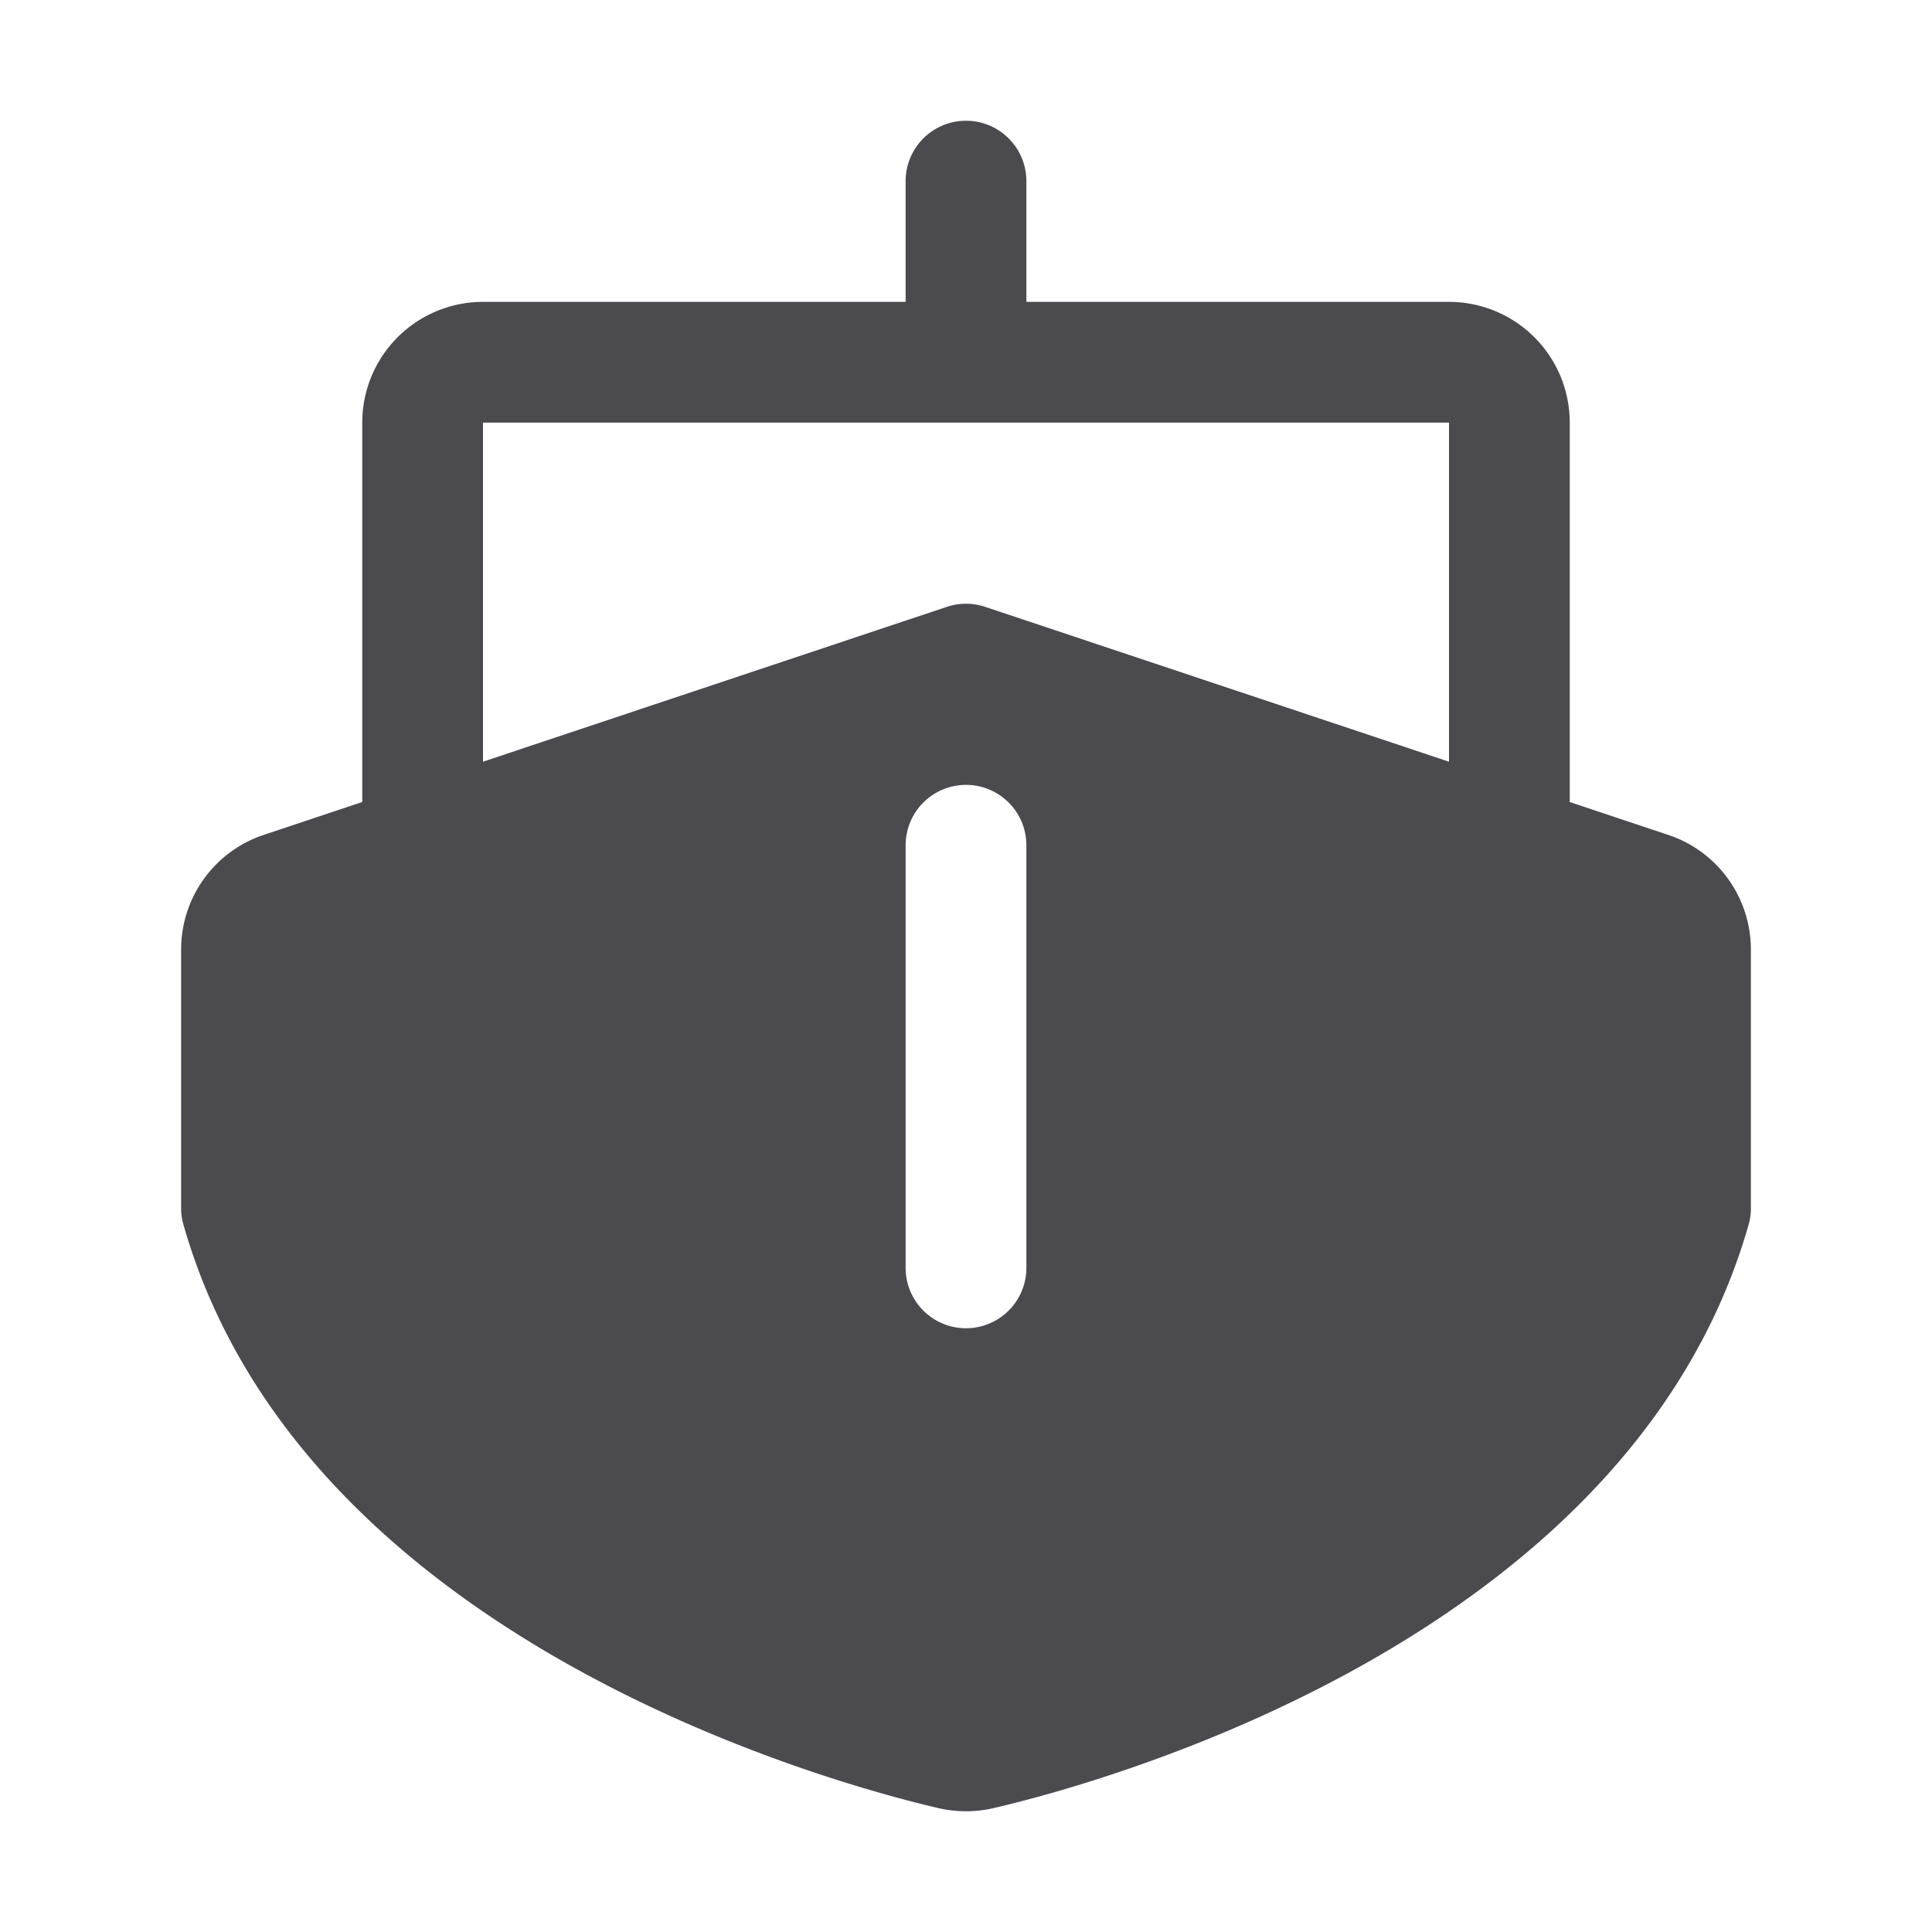 <svg xmlns="http://www.w3.org/2000/svg" width="32" height="32" fill="none" viewBox="0 0 32 32">
  <path fill="#4A4A4F" d="M27.633 13.829 26 13.284V7a2 2 0 0 0-2-2h-7V3a1 1 0 0 0-2 0v2H8a2 2 0 0 0-2 2v6.284l-1.633.545A2 2 0 0 0 3 15.727v4.285c0 .093.013.185.039.274 1.965 6.886 10.765 9.258 12.508 9.663.298.068.608.068.905 0 1.744-.405 10.544-2.777 12.51-9.663a.968.968 0 0 0 .038-.274v-4.285a2 2 0 0 0-1.367-1.898ZM17 21a1 1 0 0 1-2 0v-7a1 1 0 0 1 2 0v7Zm7-8.384-7.684-2.565a1 1 0 0 0-.632 0L8 12.616V7h16v5.616Z"/>
</svg>
